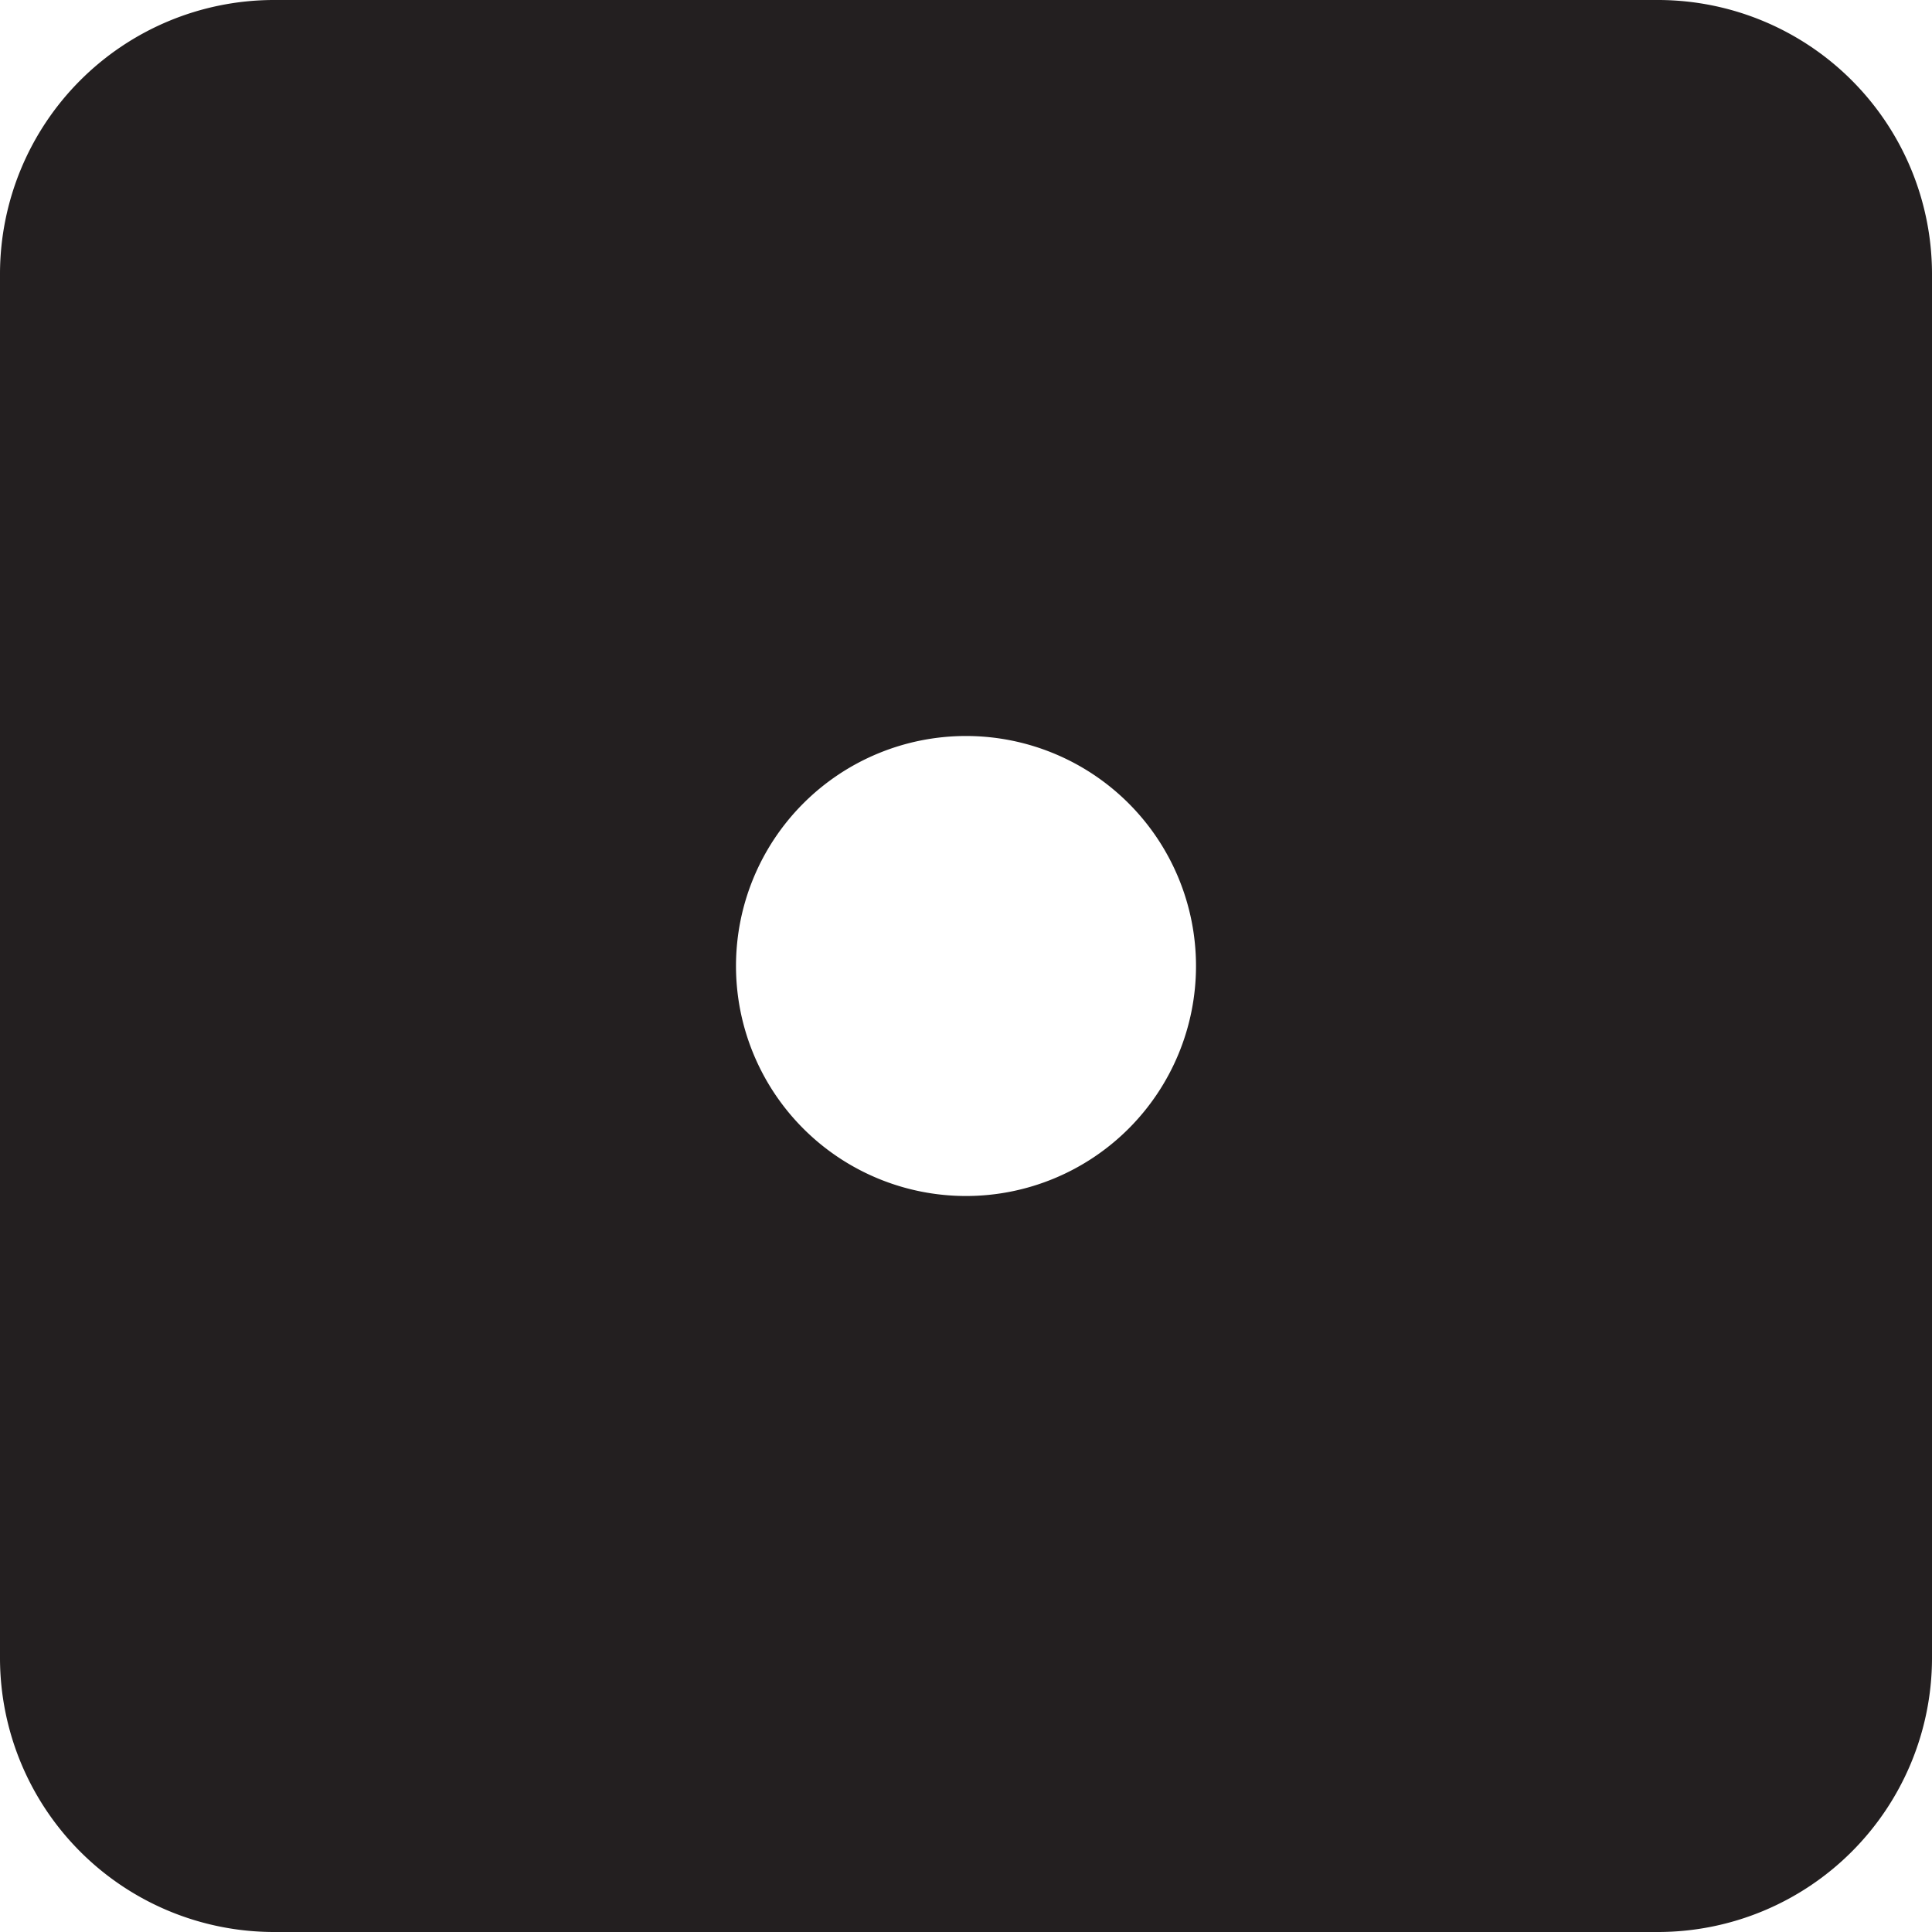 <svg id="one" xmlns="http://www.w3.org/2000/svg" viewBox="0 0 21 21"><defs><style>.cls-1{fill:#231f20;stroke:#231f20;stroke-miterlimit:10;}</style></defs><path class="cls-1" d="M19.53,2H4.47A2.48,2.48,0,0,0,2,4.47V19.53A2.48,2.48,0,0,0,4.47,22H19.53A2.48,2.48,0,0,0,22,19.53V4.47A2.48,2.48,0,0,0,19.53,2ZM12,15a3,3,0,1,1,3-3A3,3,0,0,1,12,15Z" transform="translate(-1.5 -1.5)"/></svg>